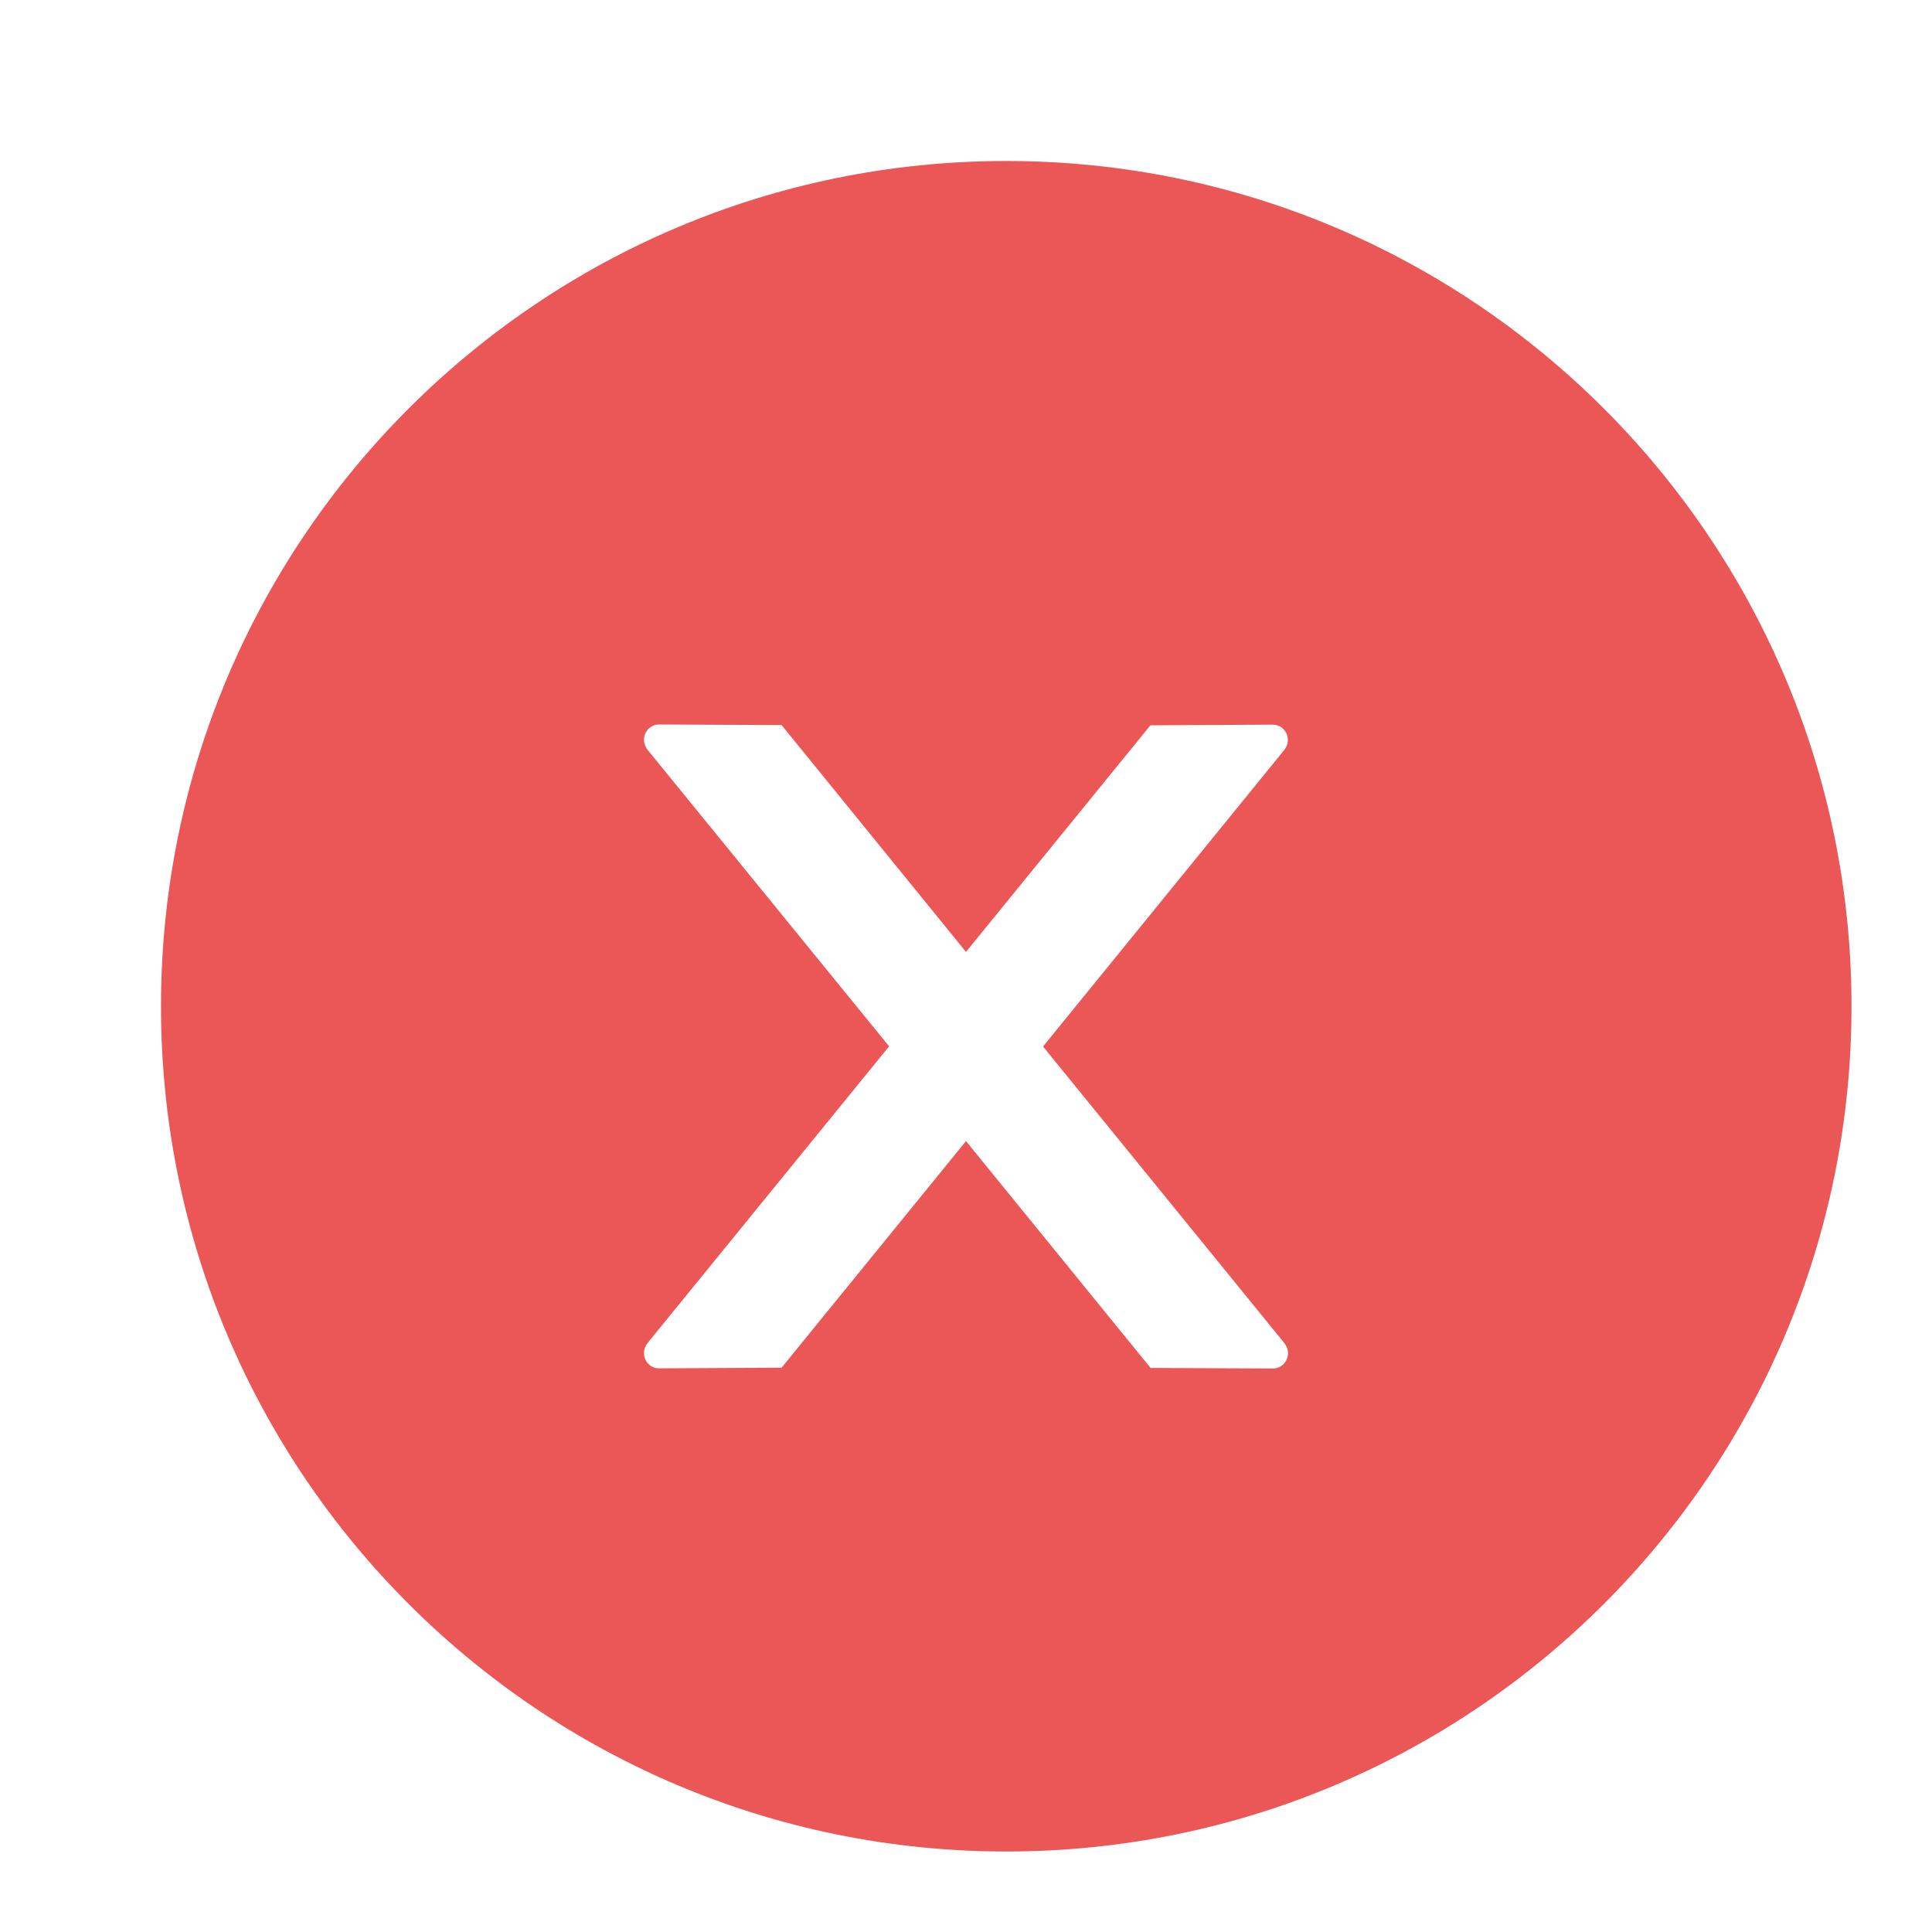 <?xml version="1.0" encoding="UTF-8"?>
<svg width="24px" height="24px" viewBox="0 0 24 24" version="1.1" xmlns="http://www.w3.org/2000/svg" xmlns:xlink="http://www.w3.org/1999/xlink">
    <!-- Generator: Sketch 61.2 (89653) - https://sketch.com -->
    <title>编组 2</title>
    <desc>Created with Sketch.</desc>
    <g id="闪光编程-所有页面整理-2020.5.21" stroke="none" stroke-width="1" fill="none" fill-rule="evenodd">
        <g id="g2-设计细节规范" transform="translate(-116, -5022)">
            <g id="编组备份" transform="translate(100, 5014)">
                <g id="05.Icon图标/反馈/16*16/错误" transform="translate(16, 8)">
                    <g id="编组-2">
                        <rect id="矩形" fill="#000000" fill-rule="nonzero" opacity="0" x="0" y="0" width="24" height="24"></rect>
                        <path d="M12.5,2 C6.702,2 2,6.702 2,12.5 C2,18.298 6.702,23 12.5,23 C18.298,23 23,18.298 23,12.5 C23,6.702 18.298,2 12.5,2 Z M15.815,17 L14.293,16.993 L12,14.175 L9.709,16.99 L8.185,16.998 C8.083,16.998 8,16.914 8,16.807 C8,16.762 8.016,16.719 8.044,16.684 L11.045,12.998 L8.044,9.314 C8.016,9.278 8,9.235 8,9.19 C8,9.086 8.083,9 8.185,9 L9.709,9.007 L12,11.825 L14.291,9.01 L15.813,9.002 C15.915,9.002 15.998,9.086 15.998,9.193 C15.998,9.238 15.982,9.281 15.954,9.316 L12.957,13 L15.956,16.686 C15.984,16.722 16,16.765 16,16.81 C16,16.914 15.917,17 15.815,17 Z" id="形状" fill="#EB5757"></path>
                    </g>
                </g>
            </g>
        </g>
    </g>
</svg>